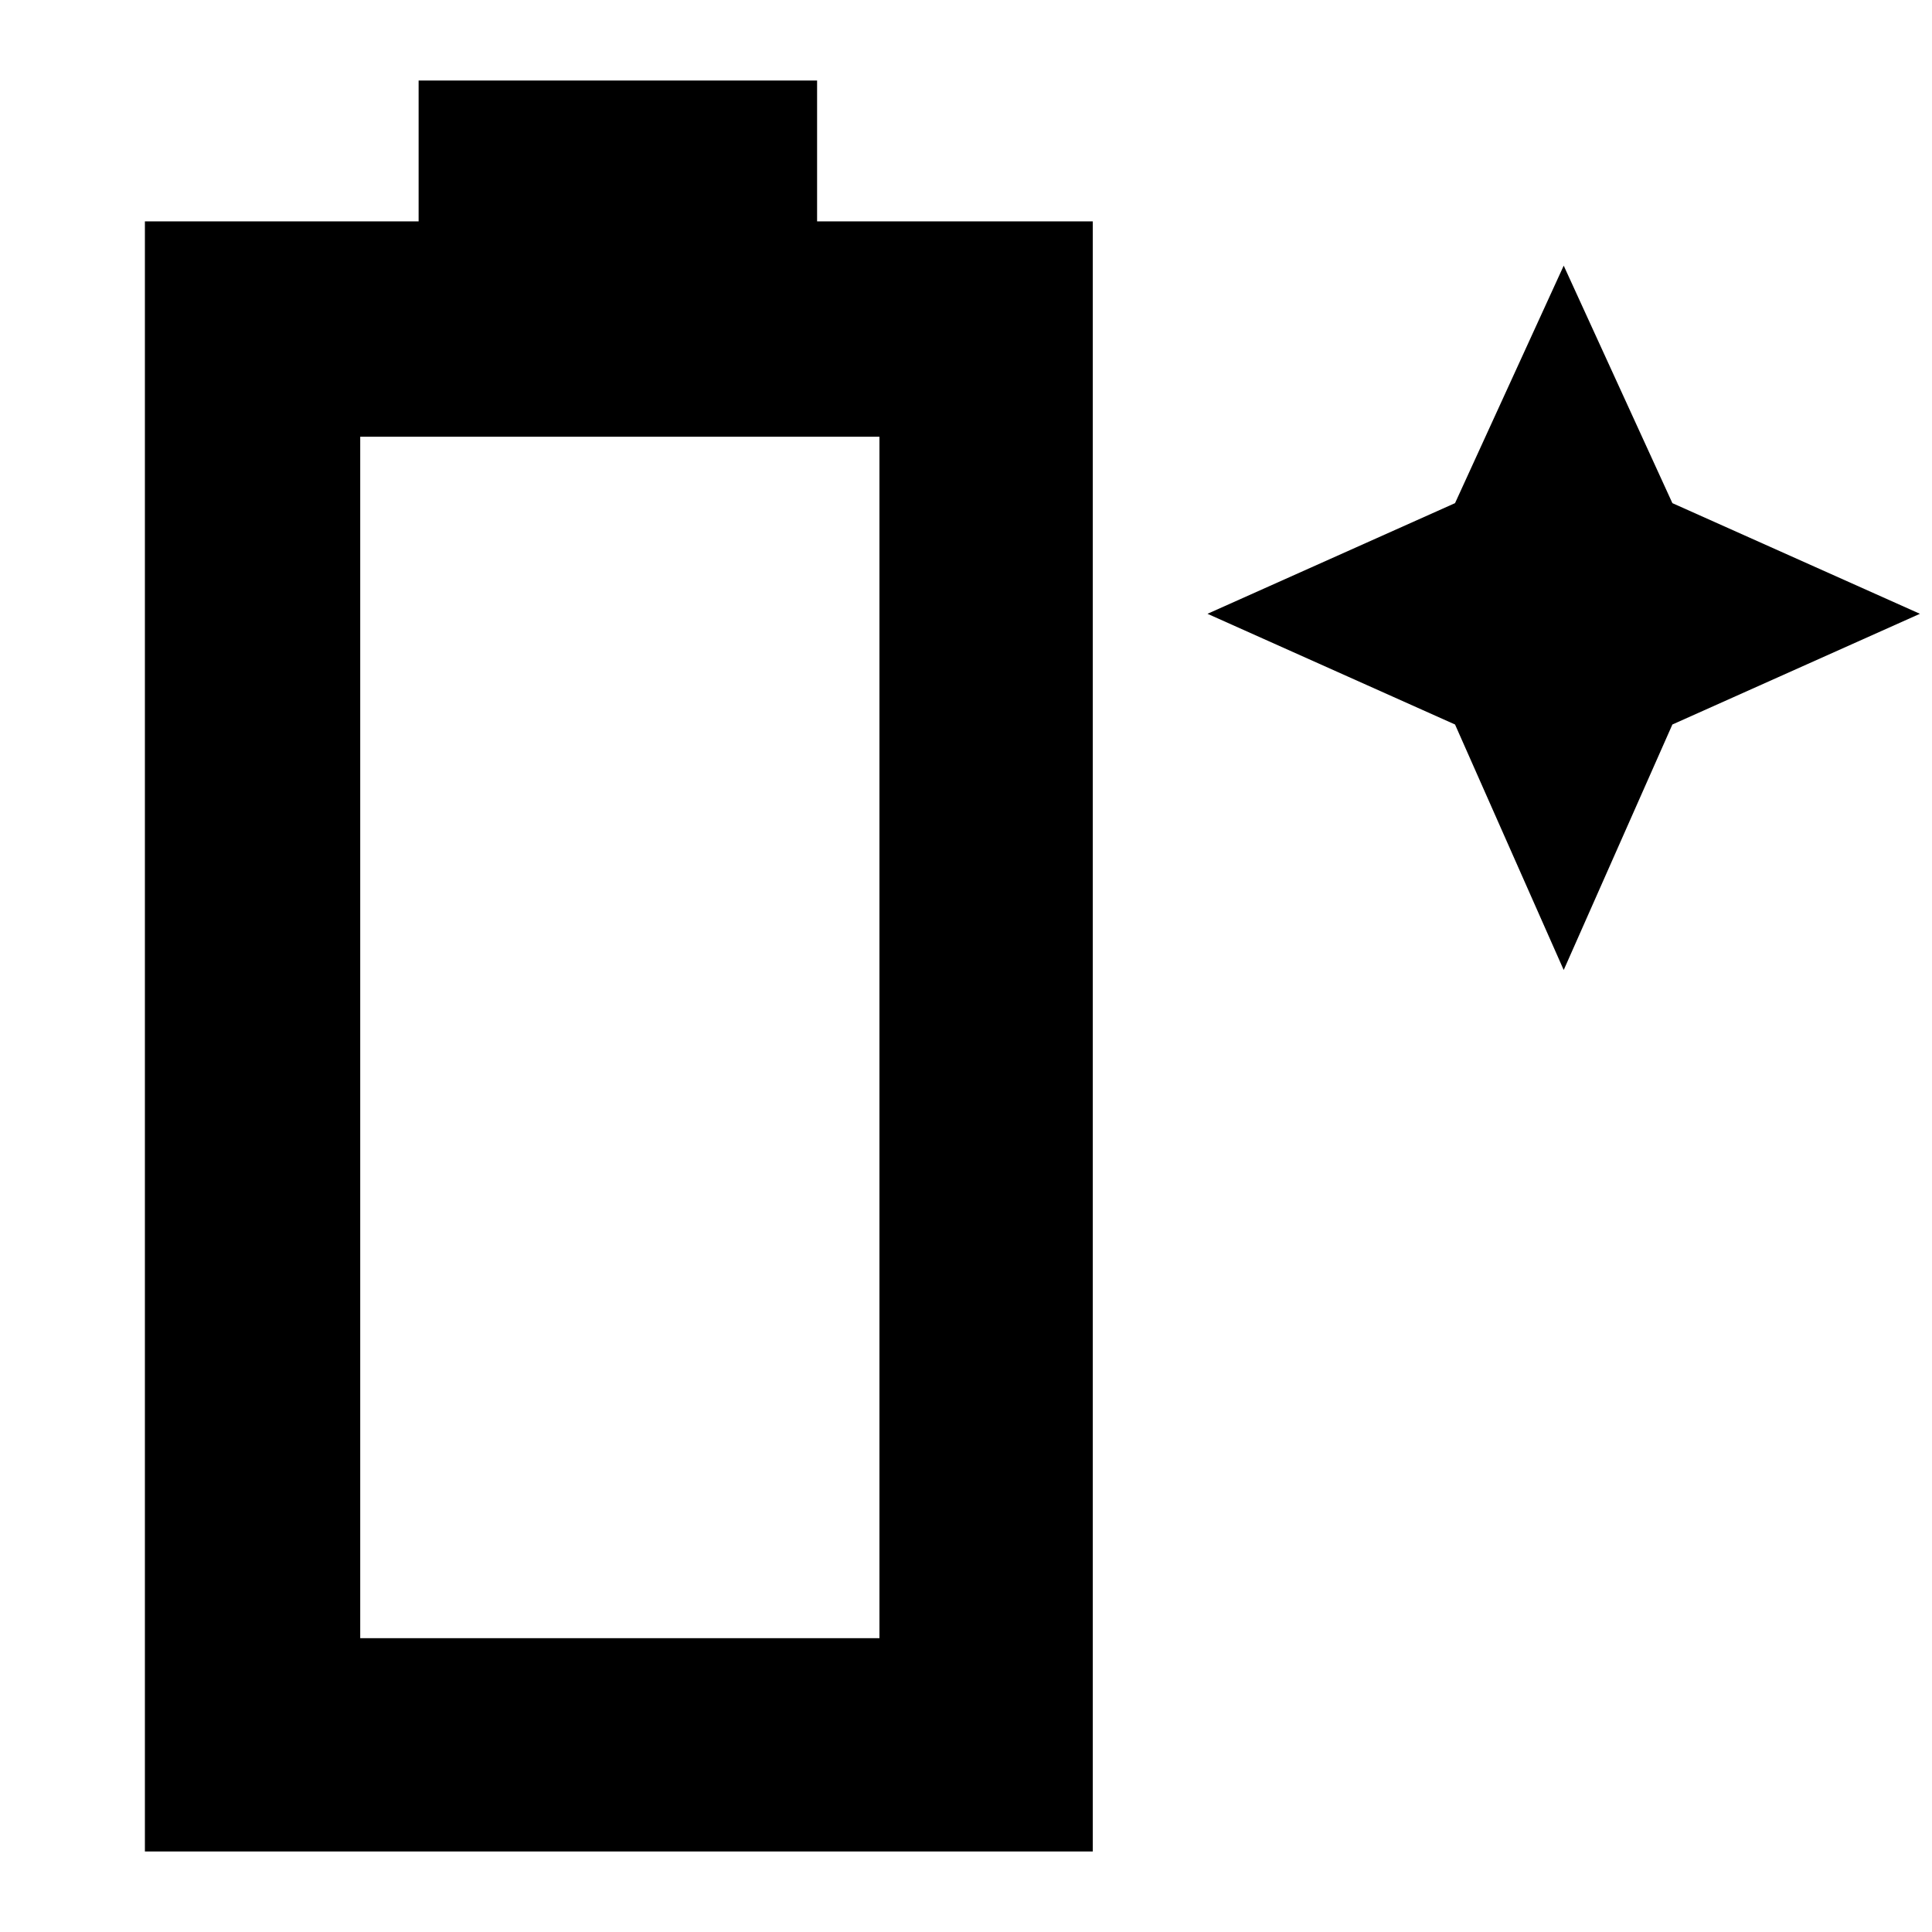 <svg xmlns="http://www.w3.org/2000/svg" height="40" width="40"><path d="M3 38.333V4.583h5.667V1.667h8.25v2.916h5.708v33.75Zm4.458-4.416h10.75V9.042H7.458Zm24.917-13.834L30.125 15 25 12.708l5.125-2.291 2.25-4.917 2.25 4.917 5.125 2.291L34.625 15Z"/></svg>
